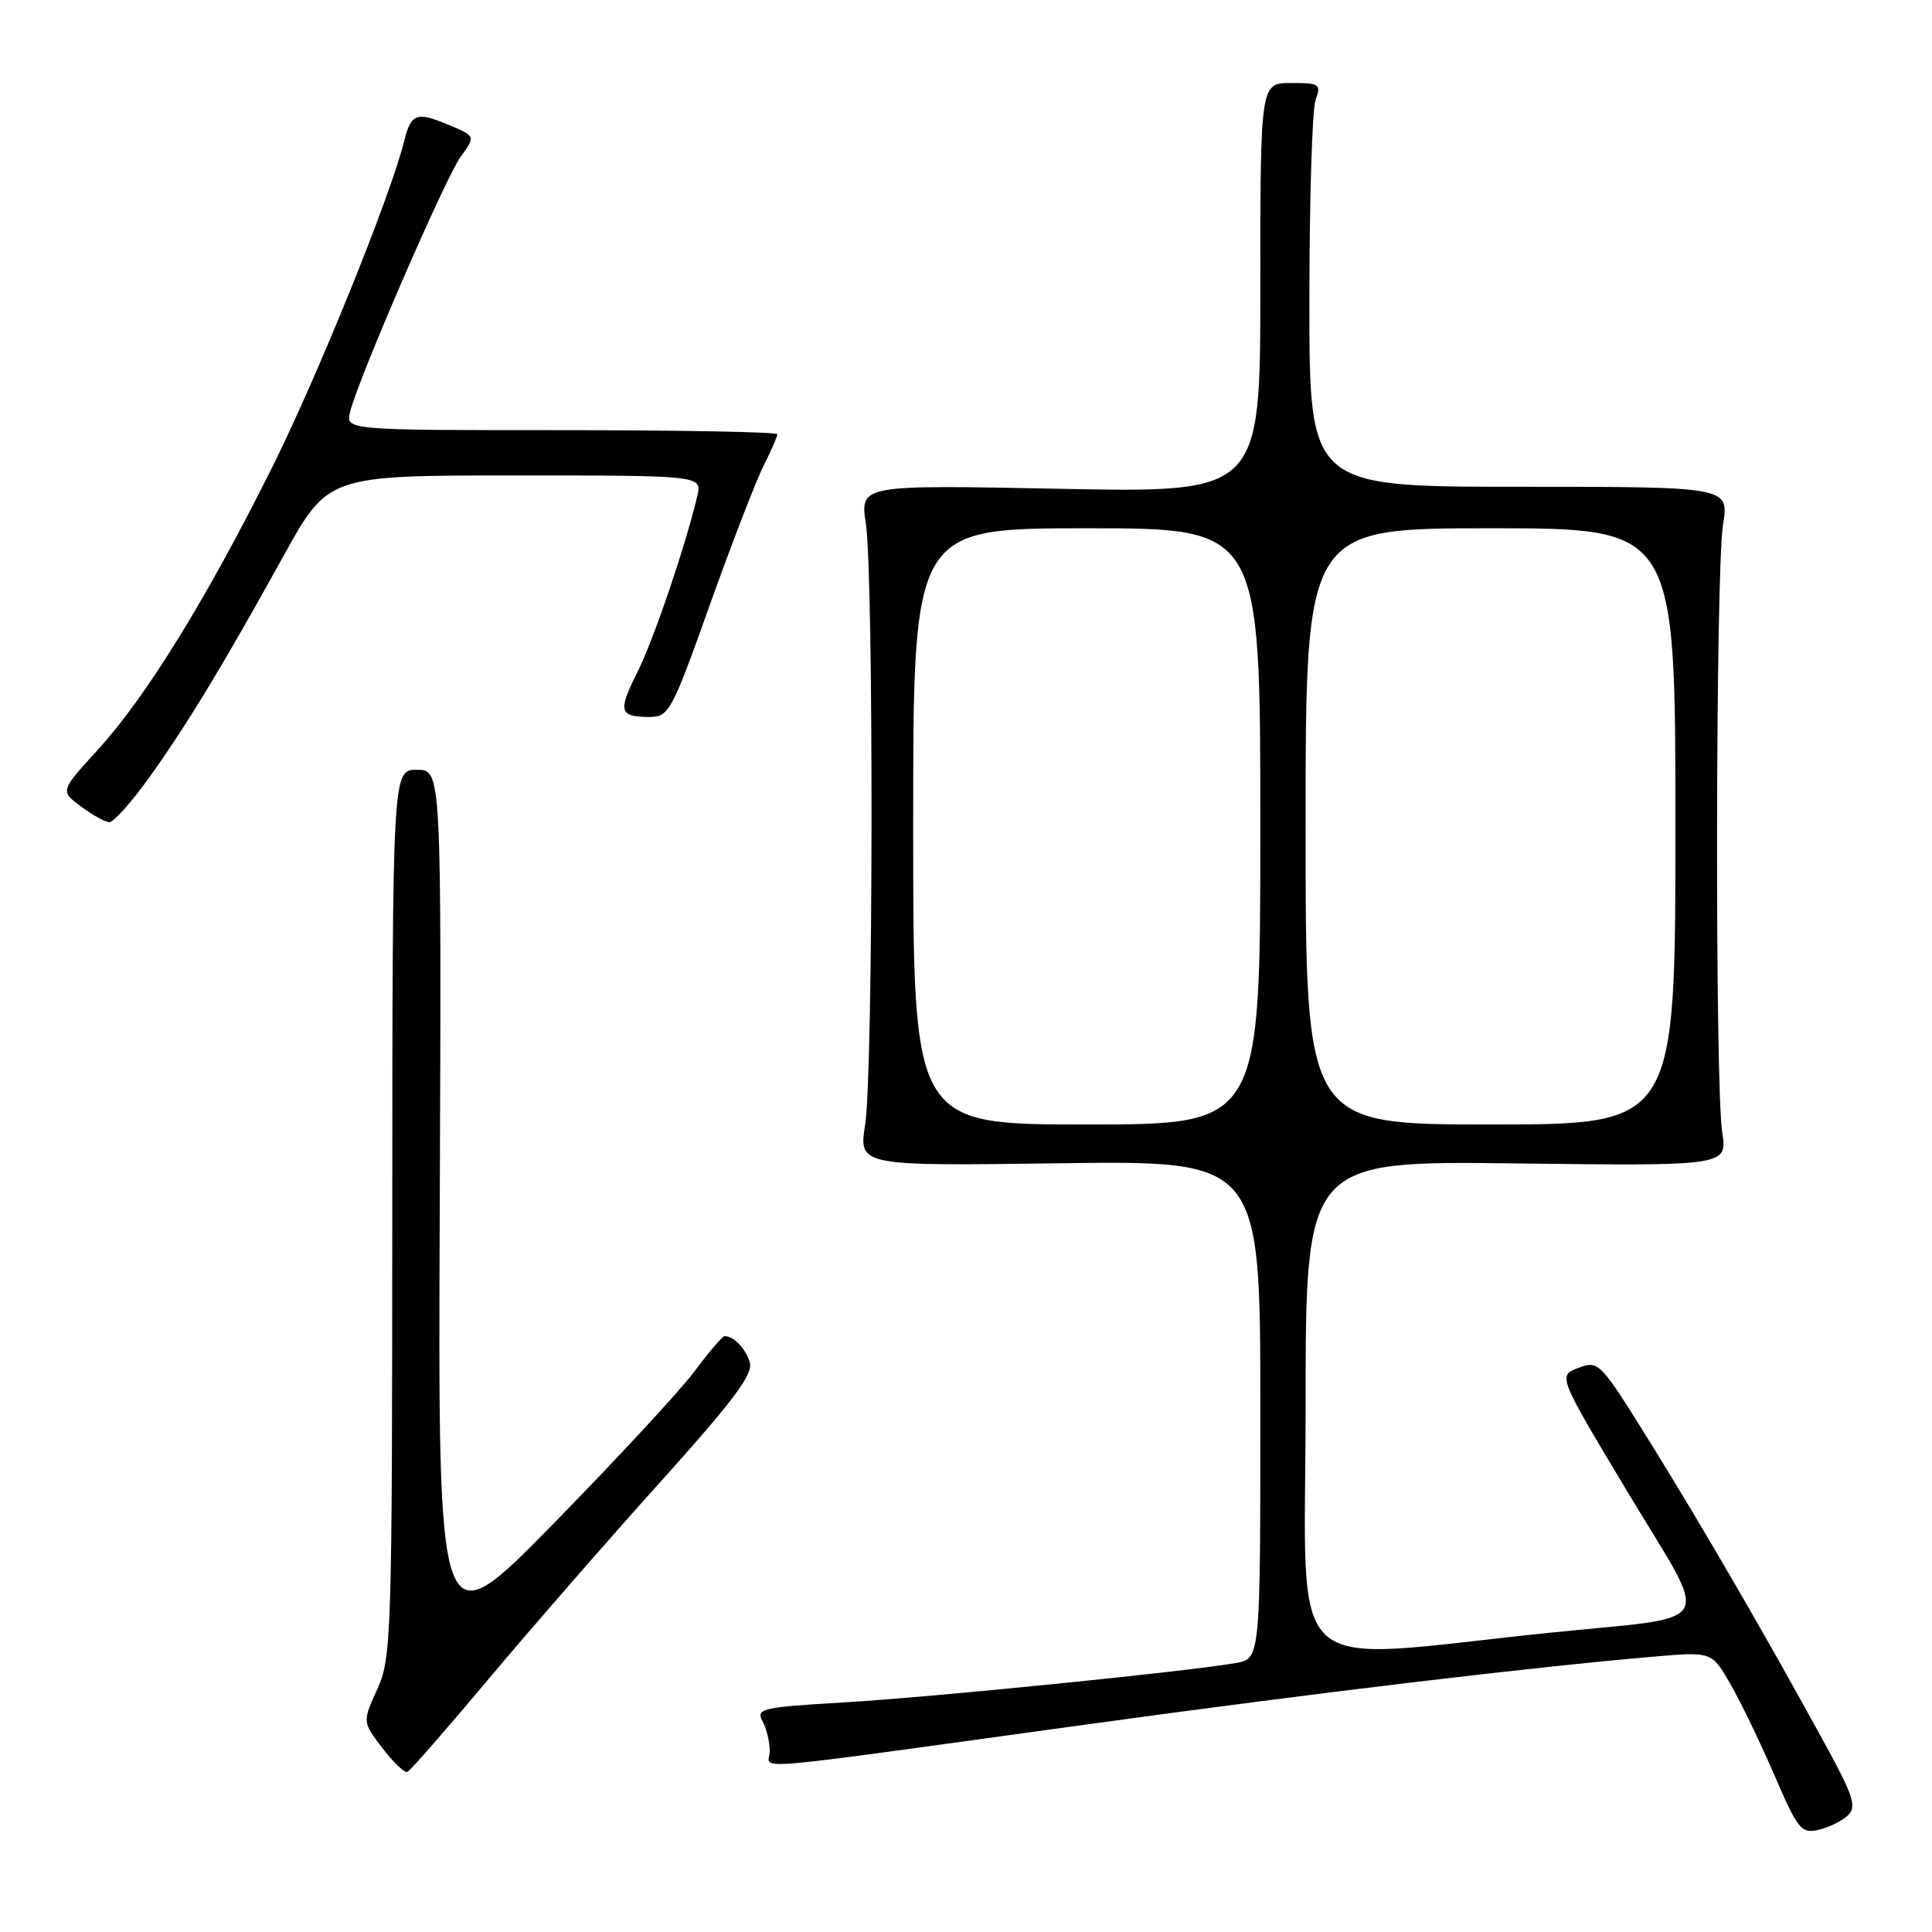 <?xml version="1.0" encoding="UTF-8" standalone="no"?>
<!DOCTYPE svg PUBLIC "-//W3C//DTD SVG 1.1//EN" "http://www.w3.org/Graphics/SVG/1.1/DTD/svg11.dtd" >
<svg xmlns="http://www.w3.org/2000/svg" xmlns:xlink="http://www.w3.org/1999/xlink" version="1.1" viewBox="0 0 256 256">
 <g >
 <path fill="currentColor"
d=" M 244.87 240.53 C 246.03 239.39 245.58 237.97 241.96 231.34 C 234.27 217.26 225.84 202.71 218.80 191.36 C 212.00 180.41 211.84 180.24 209.15 181.25 C 206.41 182.28 206.41 182.28 215.77 197.87 C 226.75 216.16 227.97 214.02 205.21 216.36 C 169.39 220.06 173.00 223.40 173.00 186.50 C 173.00 153.81 173.00 153.81 200.95 154.16 C 228.89 154.50 228.89 154.50 228.20 150.00 C 227.23 143.73 227.32 75.61 228.31 69.50 C 229.12 64.50 229.12 64.50 201.31 64.50 C 173.50 64.50 173.50 64.50 173.50 40.00 C 173.50 26.52 173.87 14.49 174.32 13.25 C 175.08 11.15 174.86 11.00 171.07 11.00 C 167.00 11.00 167.00 11.00 167.00 38.15 C 167.00 65.29 167.00 65.29 140.48 64.77 C 113.96 64.24 113.96 64.24 114.73 69.37 C 115.78 76.38 115.71 142.17 114.64 149.00 C 113.78 154.50 113.78 154.50 140.39 154.14 C 167.00 153.78 167.00 153.78 167.00 186.78 C 167.00 219.78 167.00 219.78 163.75 220.36 C 157.51 221.47 123.40 224.90 111.79 225.58 C 100.92 226.22 100.14 226.40 101.04 228.07 C 101.57 229.06 102.00 230.84 102.00 232.03 C 102.00 234.54 96.89 234.98 144.50 228.43 C 175.06 224.23 202.61 220.94 219.16 219.51 C 226.83 218.85 226.83 218.85 229.30 223.17 C 230.67 225.55 233.30 231.00 235.14 235.27 C 238.25 242.47 238.68 242.99 241.00 242.45 C 242.38 242.13 244.12 241.26 244.87 240.53 Z  M 64.72 222.50 C 70.26 215.90 80.45 204.20 87.38 196.50 C 97.24 185.54 99.84 182.07 99.35 180.50 C 98.78 178.65 97.19 177.01 96.00 177.05 C 95.72 177.05 93.92 179.17 92.00 181.74 C 90.08 184.31 81.65 193.41 73.27 201.96 C 58.03 217.50 58.03 217.50 58.27 159.75 C 58.50 102.00 58.50 102.00 55.25 102.00 C 52.00 102.00 52.00 102.00 51.98 160.75 C 51.96 217.00 51.87 219.68 49.99 223.83 C 48.02 228.16 48.02 228.16 50.66 231.62 C 52.11 233.52 53.60 234.94 53.98 234.78 C 54.36 234.63 59.19 229.10 64.72 222.50 Z  M 19.63 103.22 C 24.59 96.34 29.58 88.13 37.52 73.75 C 43.46 63.00 43.46 63.00 68.25 63.00 C 93.04 63.00 93.04 63.00 92.39 65.75 C 90.78 72.52 86.56 84.90 84.43 89.13 C 81.85 94.24 82.06 95.00 86.04 95.00 C 88.63 95.00 89.00 94.33 94.02 80.25 C 96.92 72.14 100.12 63.83 101.14 61.79 C 102.17 59.75 103.00 57.84 103.00 57.54 C 103.00 57.24 90.13 57.00 74.39 57.00 C 45.78 57.00 45.78 57.00 46.40 54.54 C 47.53 50.04 59.02 23.55 61.04 20.77 C 63.03 18.04 63.03 18.04 59.41 16.53 C 55.18 14.76 54.46 15.03 53.54 18.74 C 51.72 26.07 42.05 49.95 35.94 62.17 C 27.28 79.51 19.30 92.41 12.95 99.36 C 7.97 104.81 7.97 104.81 10.74 106.87 C 12.26 108.01 13.95 108.94 14.50 108.94 C 15.05 108.94 17.36 106.37 19.63 103.22 Z  M 121.00 109.50 C 121.00 70.00 121.00 70.00 144.00 70.00 C 167.00 70.00 167.00 70.00 167.00 109.50 C 167.00 149.00 167.00 149.00 144.00 149.00 C 121.00 149.00 121.00 149.00 121.00 109.50 Z  M 173.00 109.50 C 173.00 70.00 173.00 70.00 197.50 70.00 C 222.00 70.00 222.00 70.00 222.00 109.50 C 222.00 149.00 222.00 149.00 197.50 149.00 C 173.00 149.00 173.00 149.00 173.00 109.50 Z "/>
</g>
</svg>